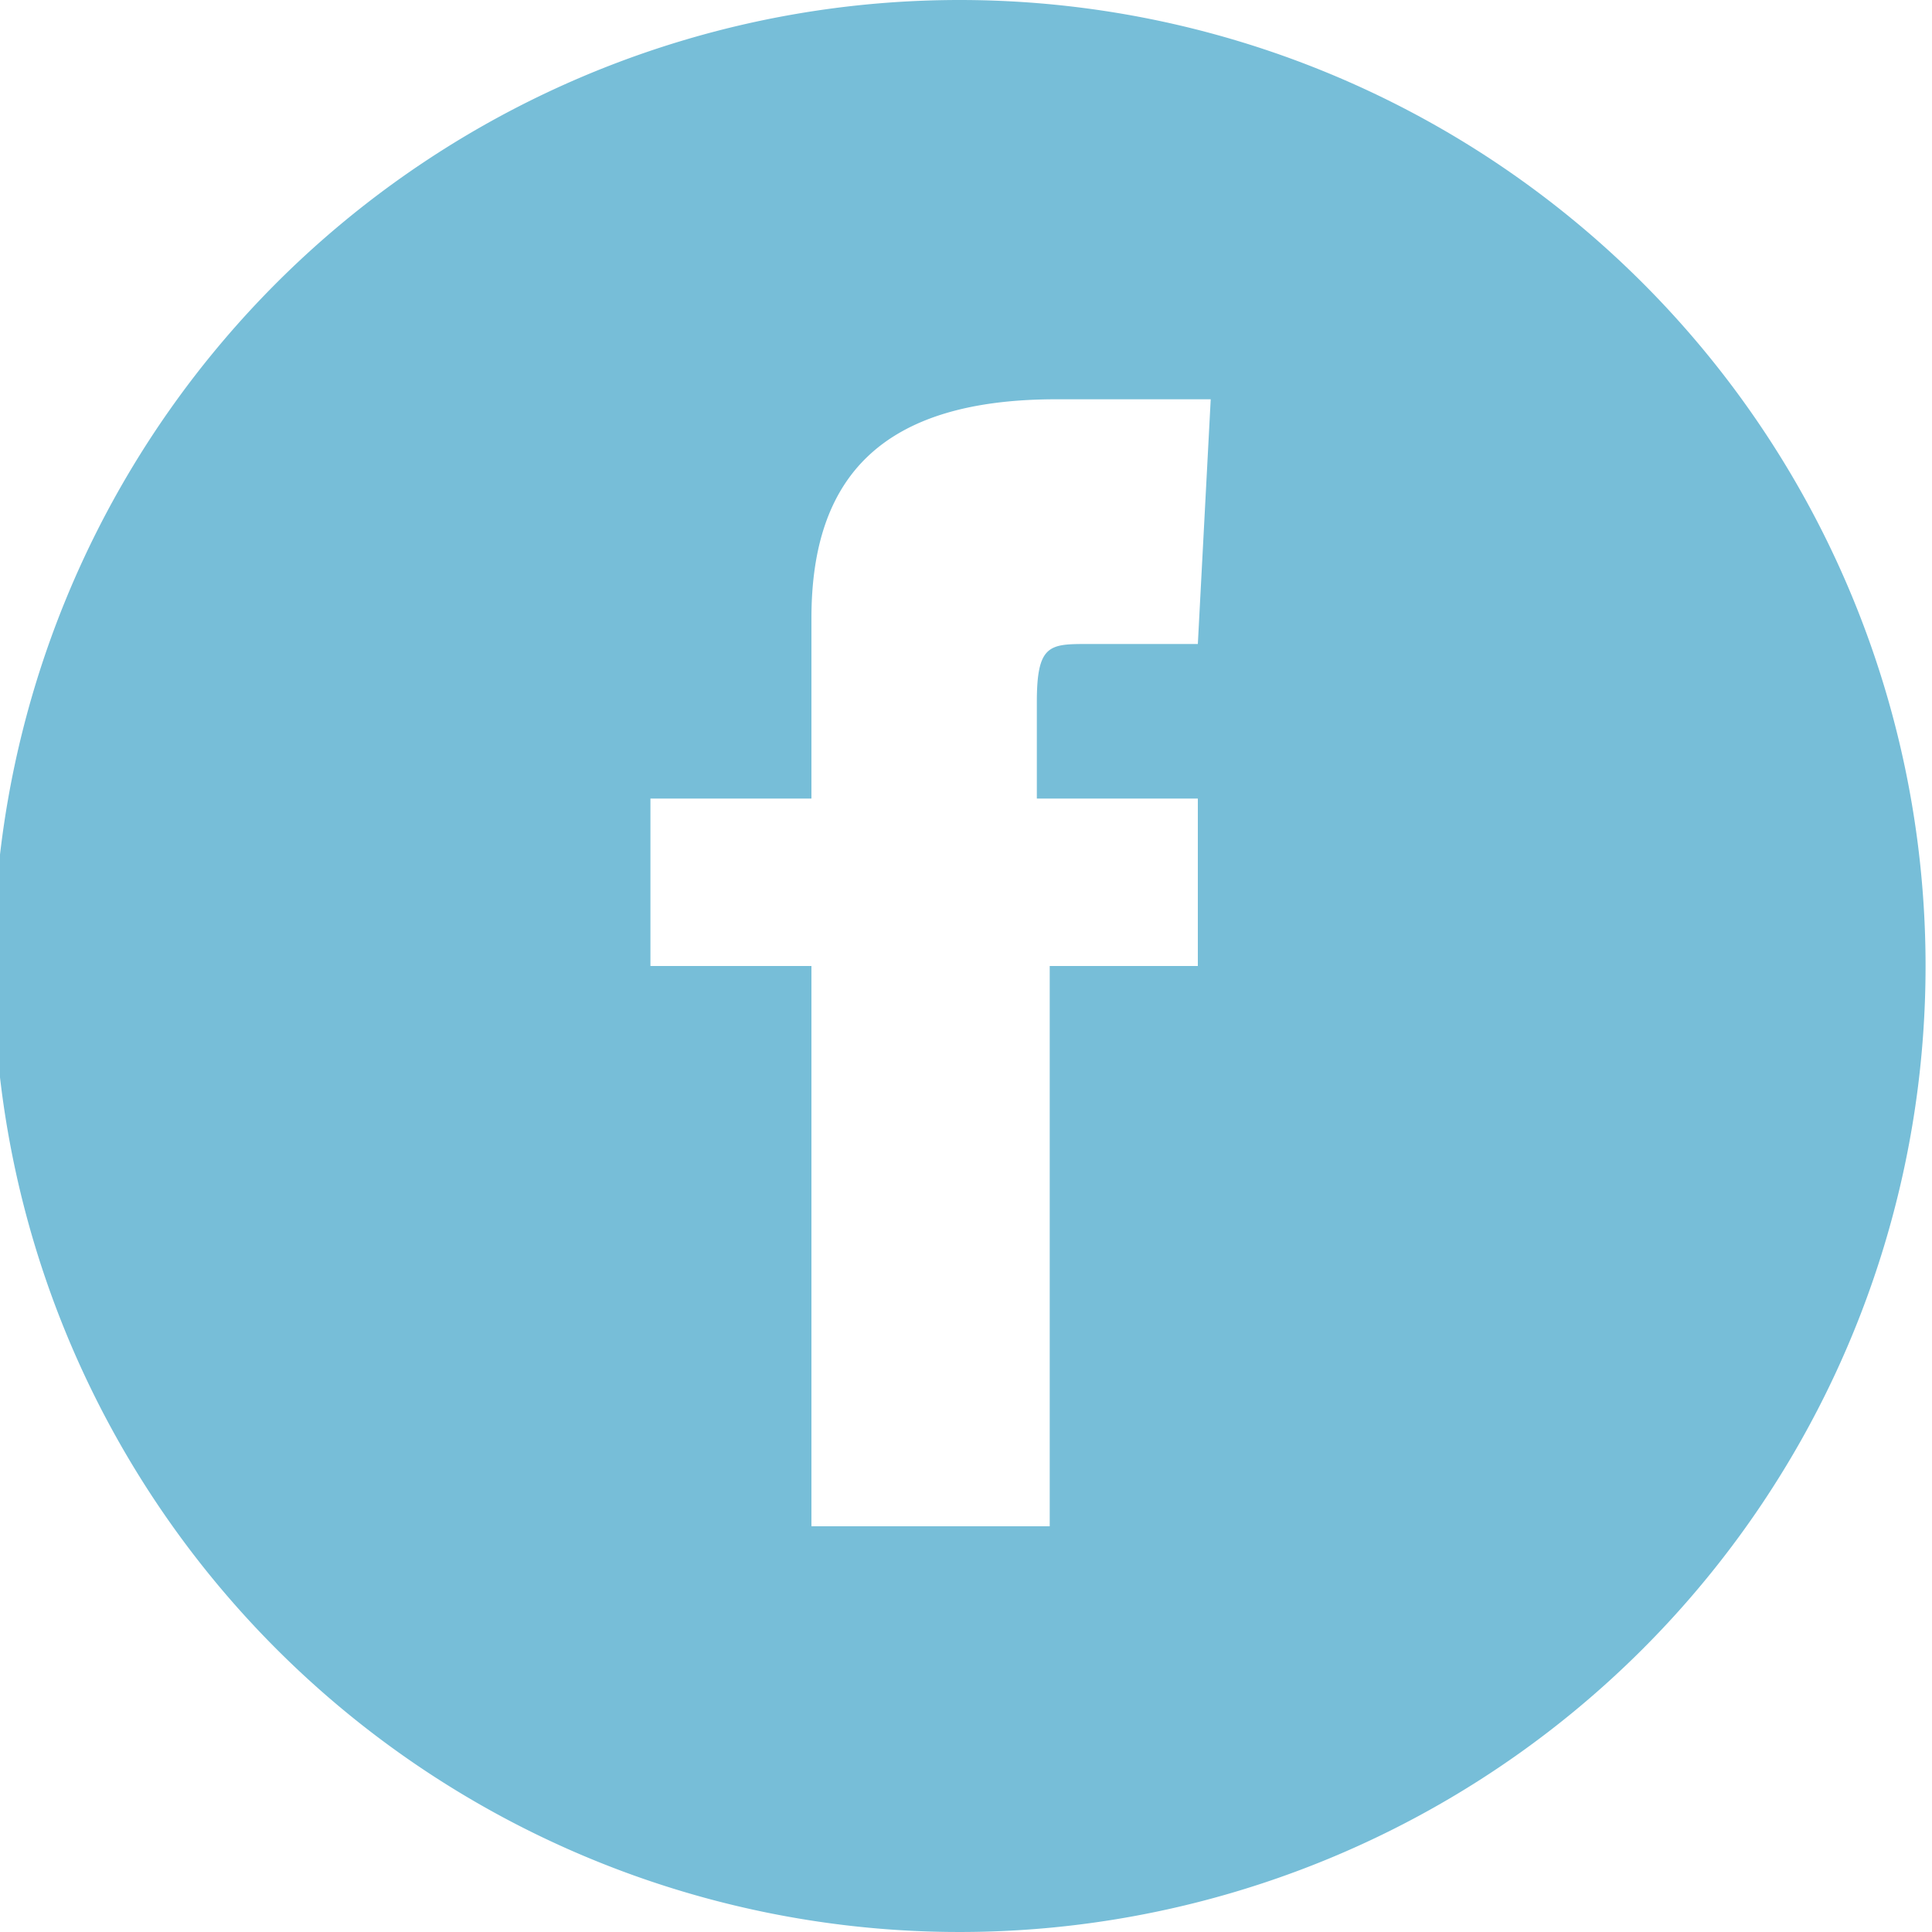 <svg id="Layer_1" data-name="Layer 1" xmlns="http://www.w3.org/2000/svg" viewBox="0 0 3 3"><defs><style>.cls-1{fill:#77bed8;}</style></defs><title>fb</title><path class="cls-1" d="M13,9.88a1.5,1.5,0,1,0,1.5,1.5A1.5,1.5,0,0,0,13,9.88Zm.37,1h-.17c-.06,0-.08,0-.08.09v.15h.25l0,.26h-.23v.87h-.37v-.87h-.25v-.26h.25v-.28c0-.22.11-.34.38-.34h.24Z" transform="translate(-11.51 -9.88)"/></svg>
